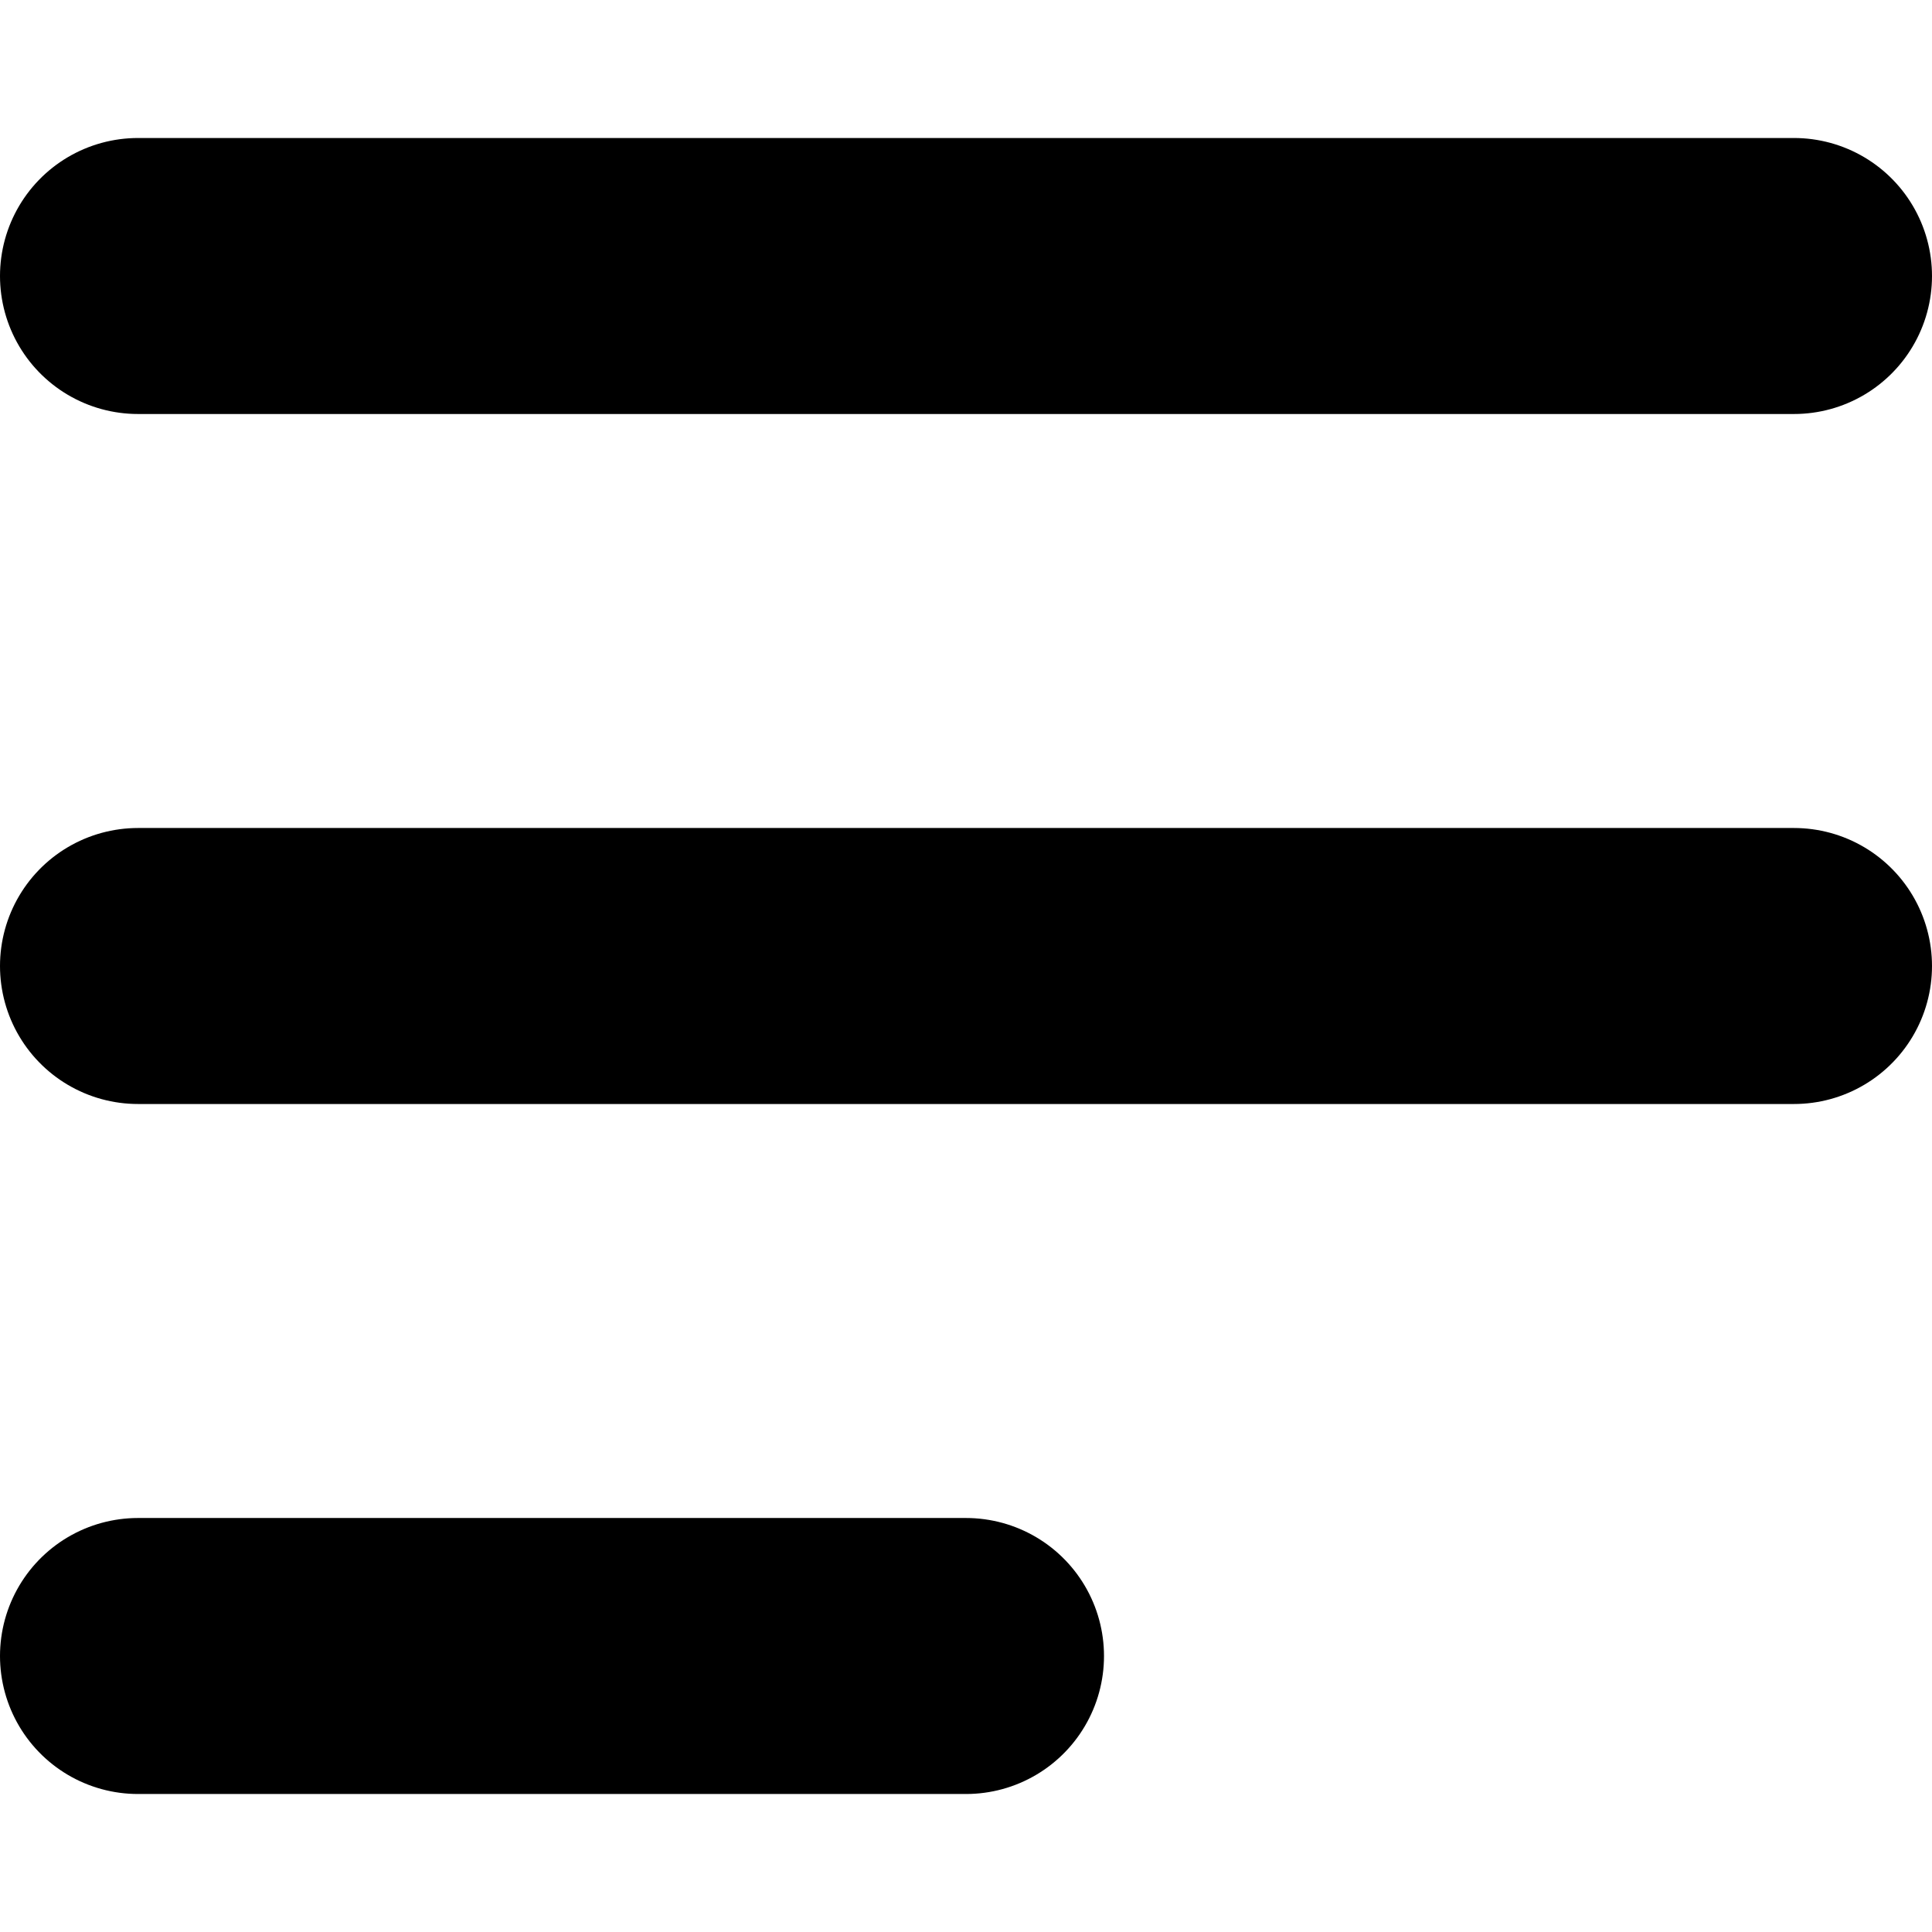 <svg xmlns="http://www.w3.org/2000/svg" width="14" height="14" focusable="false" viewBox="0 0 14 14">
  <path fill="none" stroke="currentColor" stroke-linecap="round" stroke-width="2" d="M1 2h12M1 7h12M1 12h6"/>
</svg>
